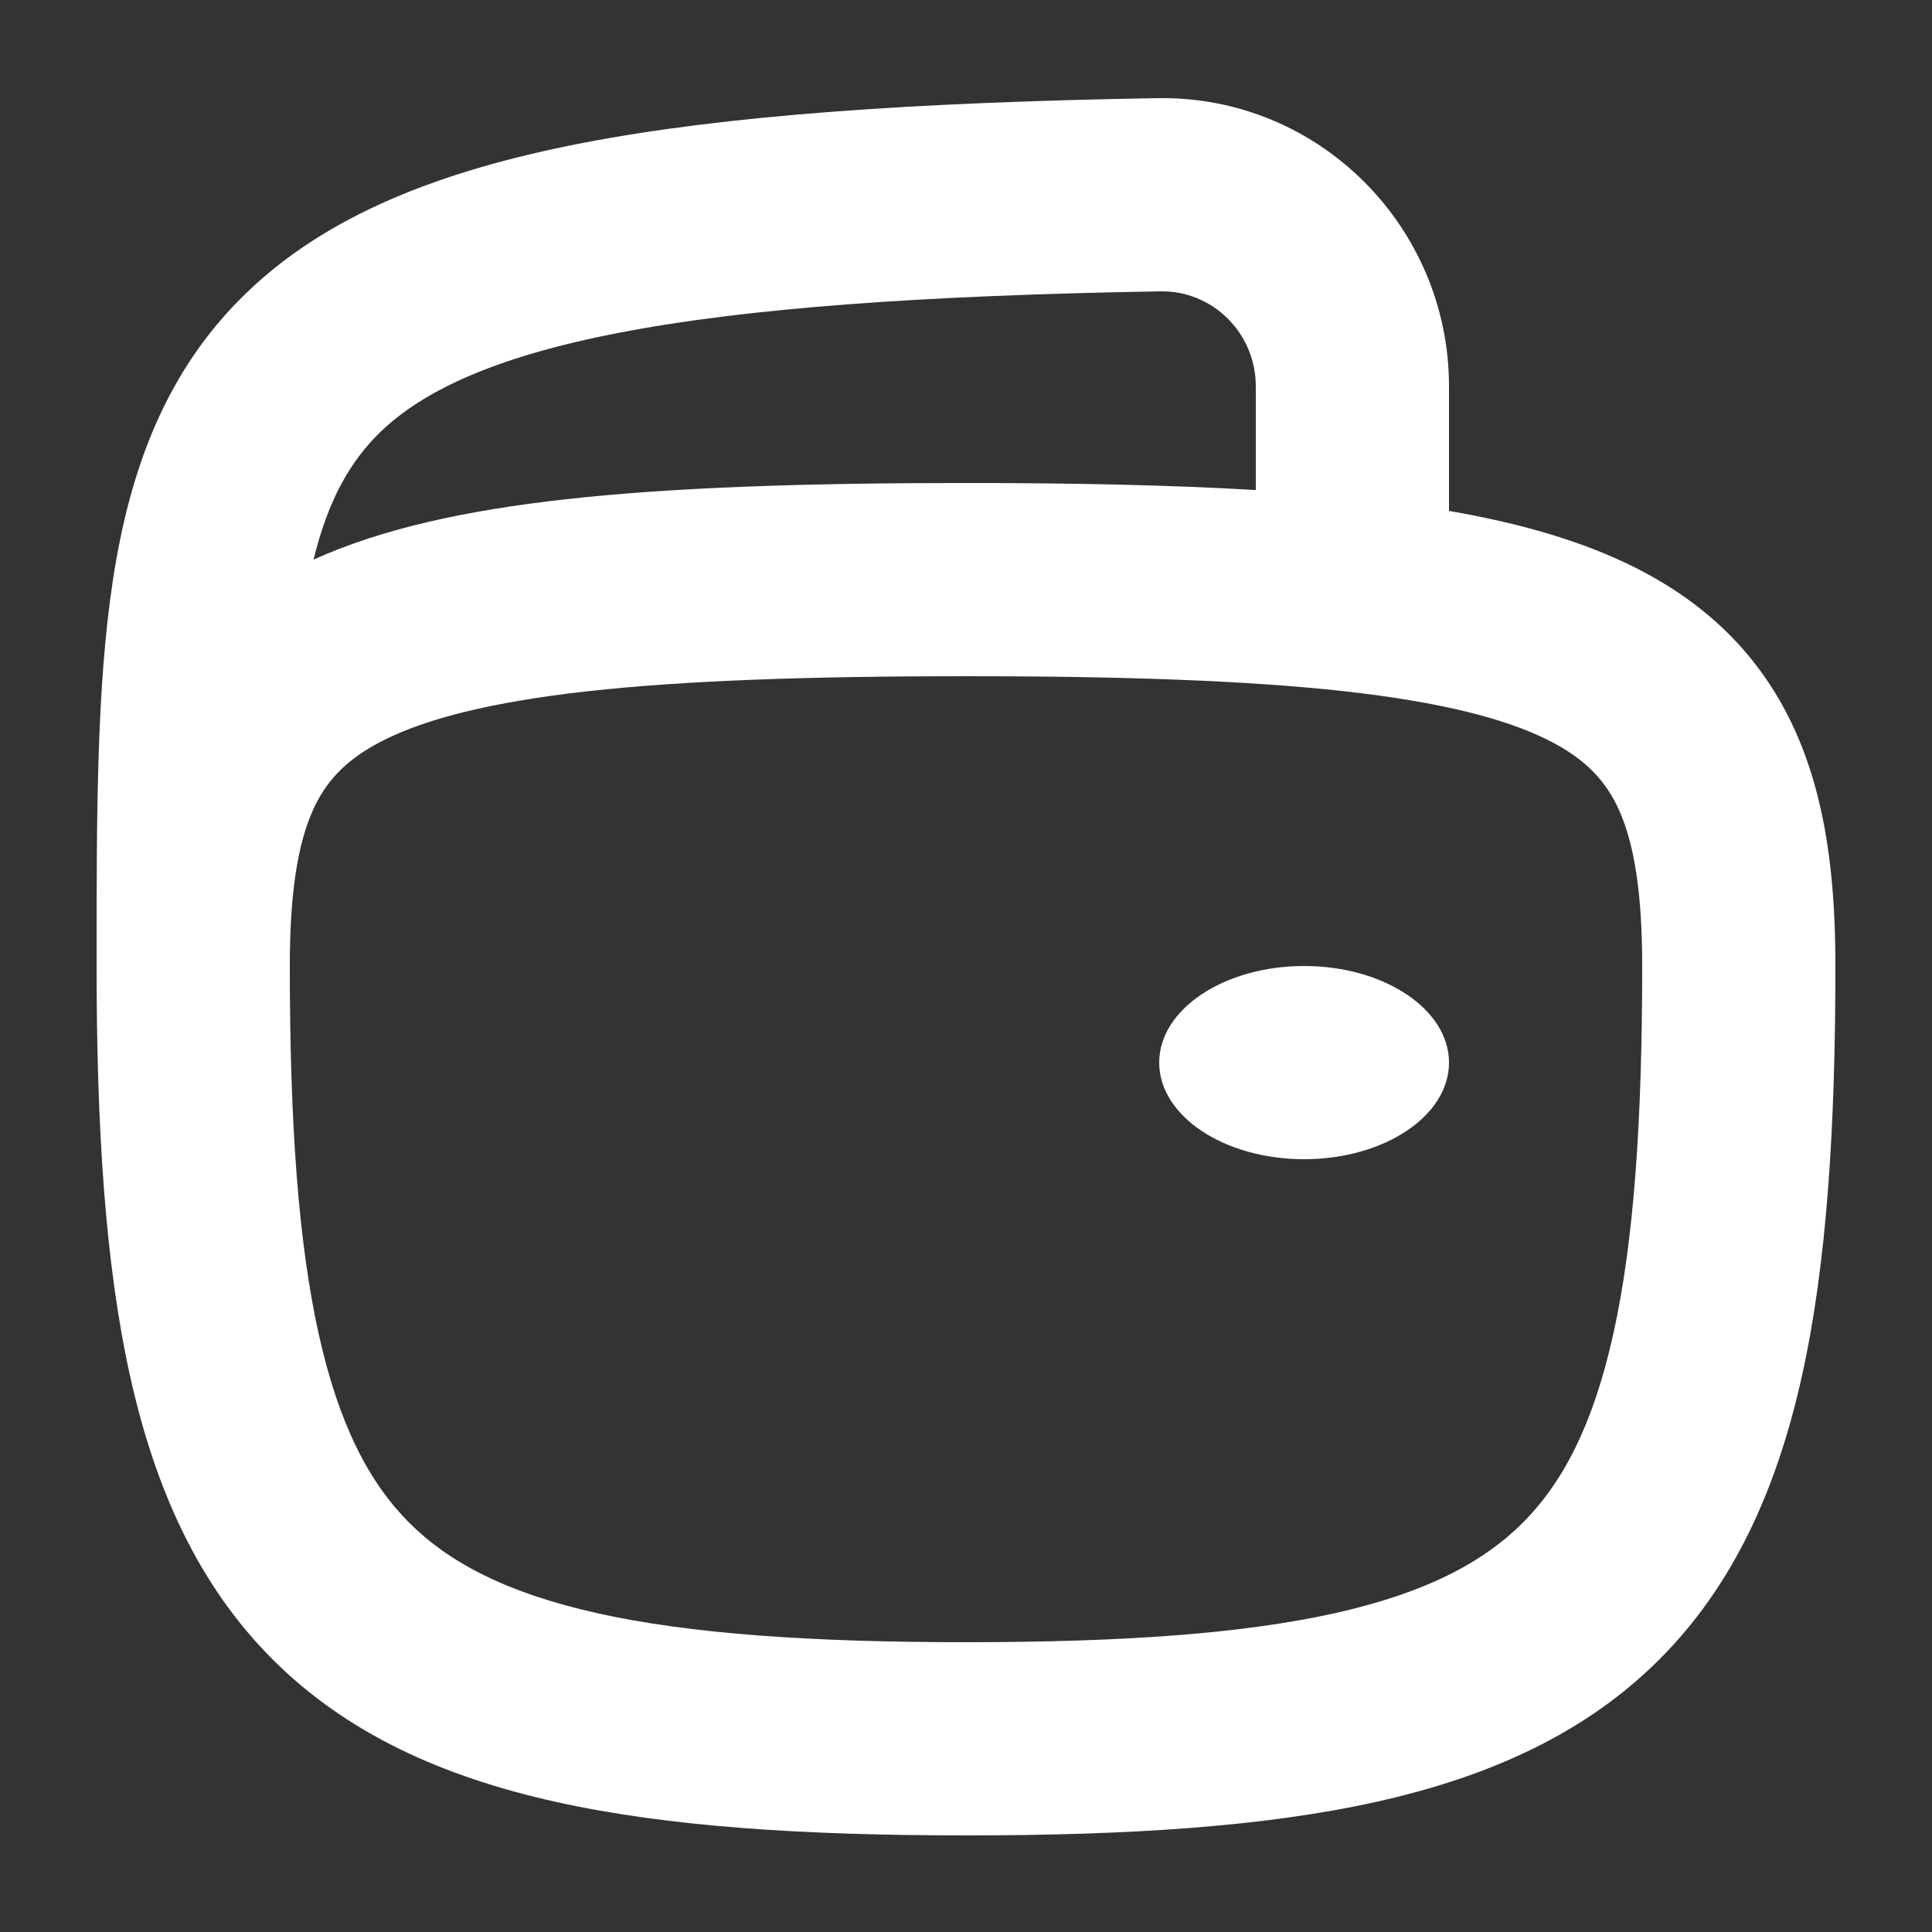 <svg width="20" height="20" viewBox="0 0 20 20" fill="none" xmlns="http://www.w3.org/2000/svg">
<rect x="0" y="0" width="20" height="20" fill="#333333" stroke="none"/>
<path fill-rule="evenodd" clip-rule="evenodd" d="M13 4C13 3.445 12.55 3.007 12.014 3.016C9.528 3.058 7.725 3.19 6.407 3.445C5.086 3.701 4.367 4.06 3.942 4.468C3.62 4.778 3.394 5.185 3.246 5.793C3.96 5.47 4.834 5.282 5.86 5.168C6.975 5.044 8.342 5 10 5C11.131 5 12.127 5.021 13 5.073V4ZM3.3 13.813C3.088 12.861 3 11.624 3 10C3 9.23 3.086 8.732 3.237 8.392C3.371 8.092 3.578 7.859 3.977 7.66C4.411 7.443 5.069 7.269 6.081 7.156C7.084 7.045 8.364 7 10 7C11.636 7 12.916 7.045 13.919 7.156C14.931 7.269 15.589 7.443 16.023 7.66C16.422 7.859 16.629 8.092 16.763 8.392C16.914 8.732 17 9.23 17 10C17 11.624 16.912 12.861 16.7 13.813C16.491 14.753 16.176 15.351 15.763 15.764C15.351 16.176 14.752 16.492 13.812 16.701C12.861 16.912 11.624 17 10 17C8.376 17 7.139 16.912 6.188 16.701C5.248 16.492 4.649 16.176 4.237 15.764C3.824 15.351 3.509 14.753 3.3 13.813ZM1 9.934V10C1 11.67 1.088 13.08 1.347 14.247C1.609 15.424 2.058 16.414 2.822 17.178C3.586 17.942 4.576 18.391 5.754 18.653C6.92 18.912 8.33 19 10 19C11.67 19 13.08 18.912 14.246 18.653C15.424 18.391 16.414 17.942 17.178 17.178C17.942 16.414 18.391 15.424 18.653 14.247C18.912 13.08 19 11.67 19 10C19 9.124 18.91 8.298 18.59 7.58C18.253 6.821 17.696 6.26 16.918 5.871C16.376 5.6 15.736 5.416 15 5.289V4C15 2.347 13.653 0.988 11.98 1.016C9.467 1.059 7.521 1.192 6.027 1.481C4.537 1.77 3.381 2.234 2.557 3.026C1.714 3.835 1.342 4.866 1.168 6.011C1 7.112 1 8.439 1 9.934ZM13.5 12C14.328 12 15 11.553 15 11C15 10.448 14.328 10 13.5 10C12.672 10 12 10.448 12 11C12 11.553 12.672 12 13.5 12Z" fill="white" style="fill:white;fill-opacity:1;"/>
</svg>

